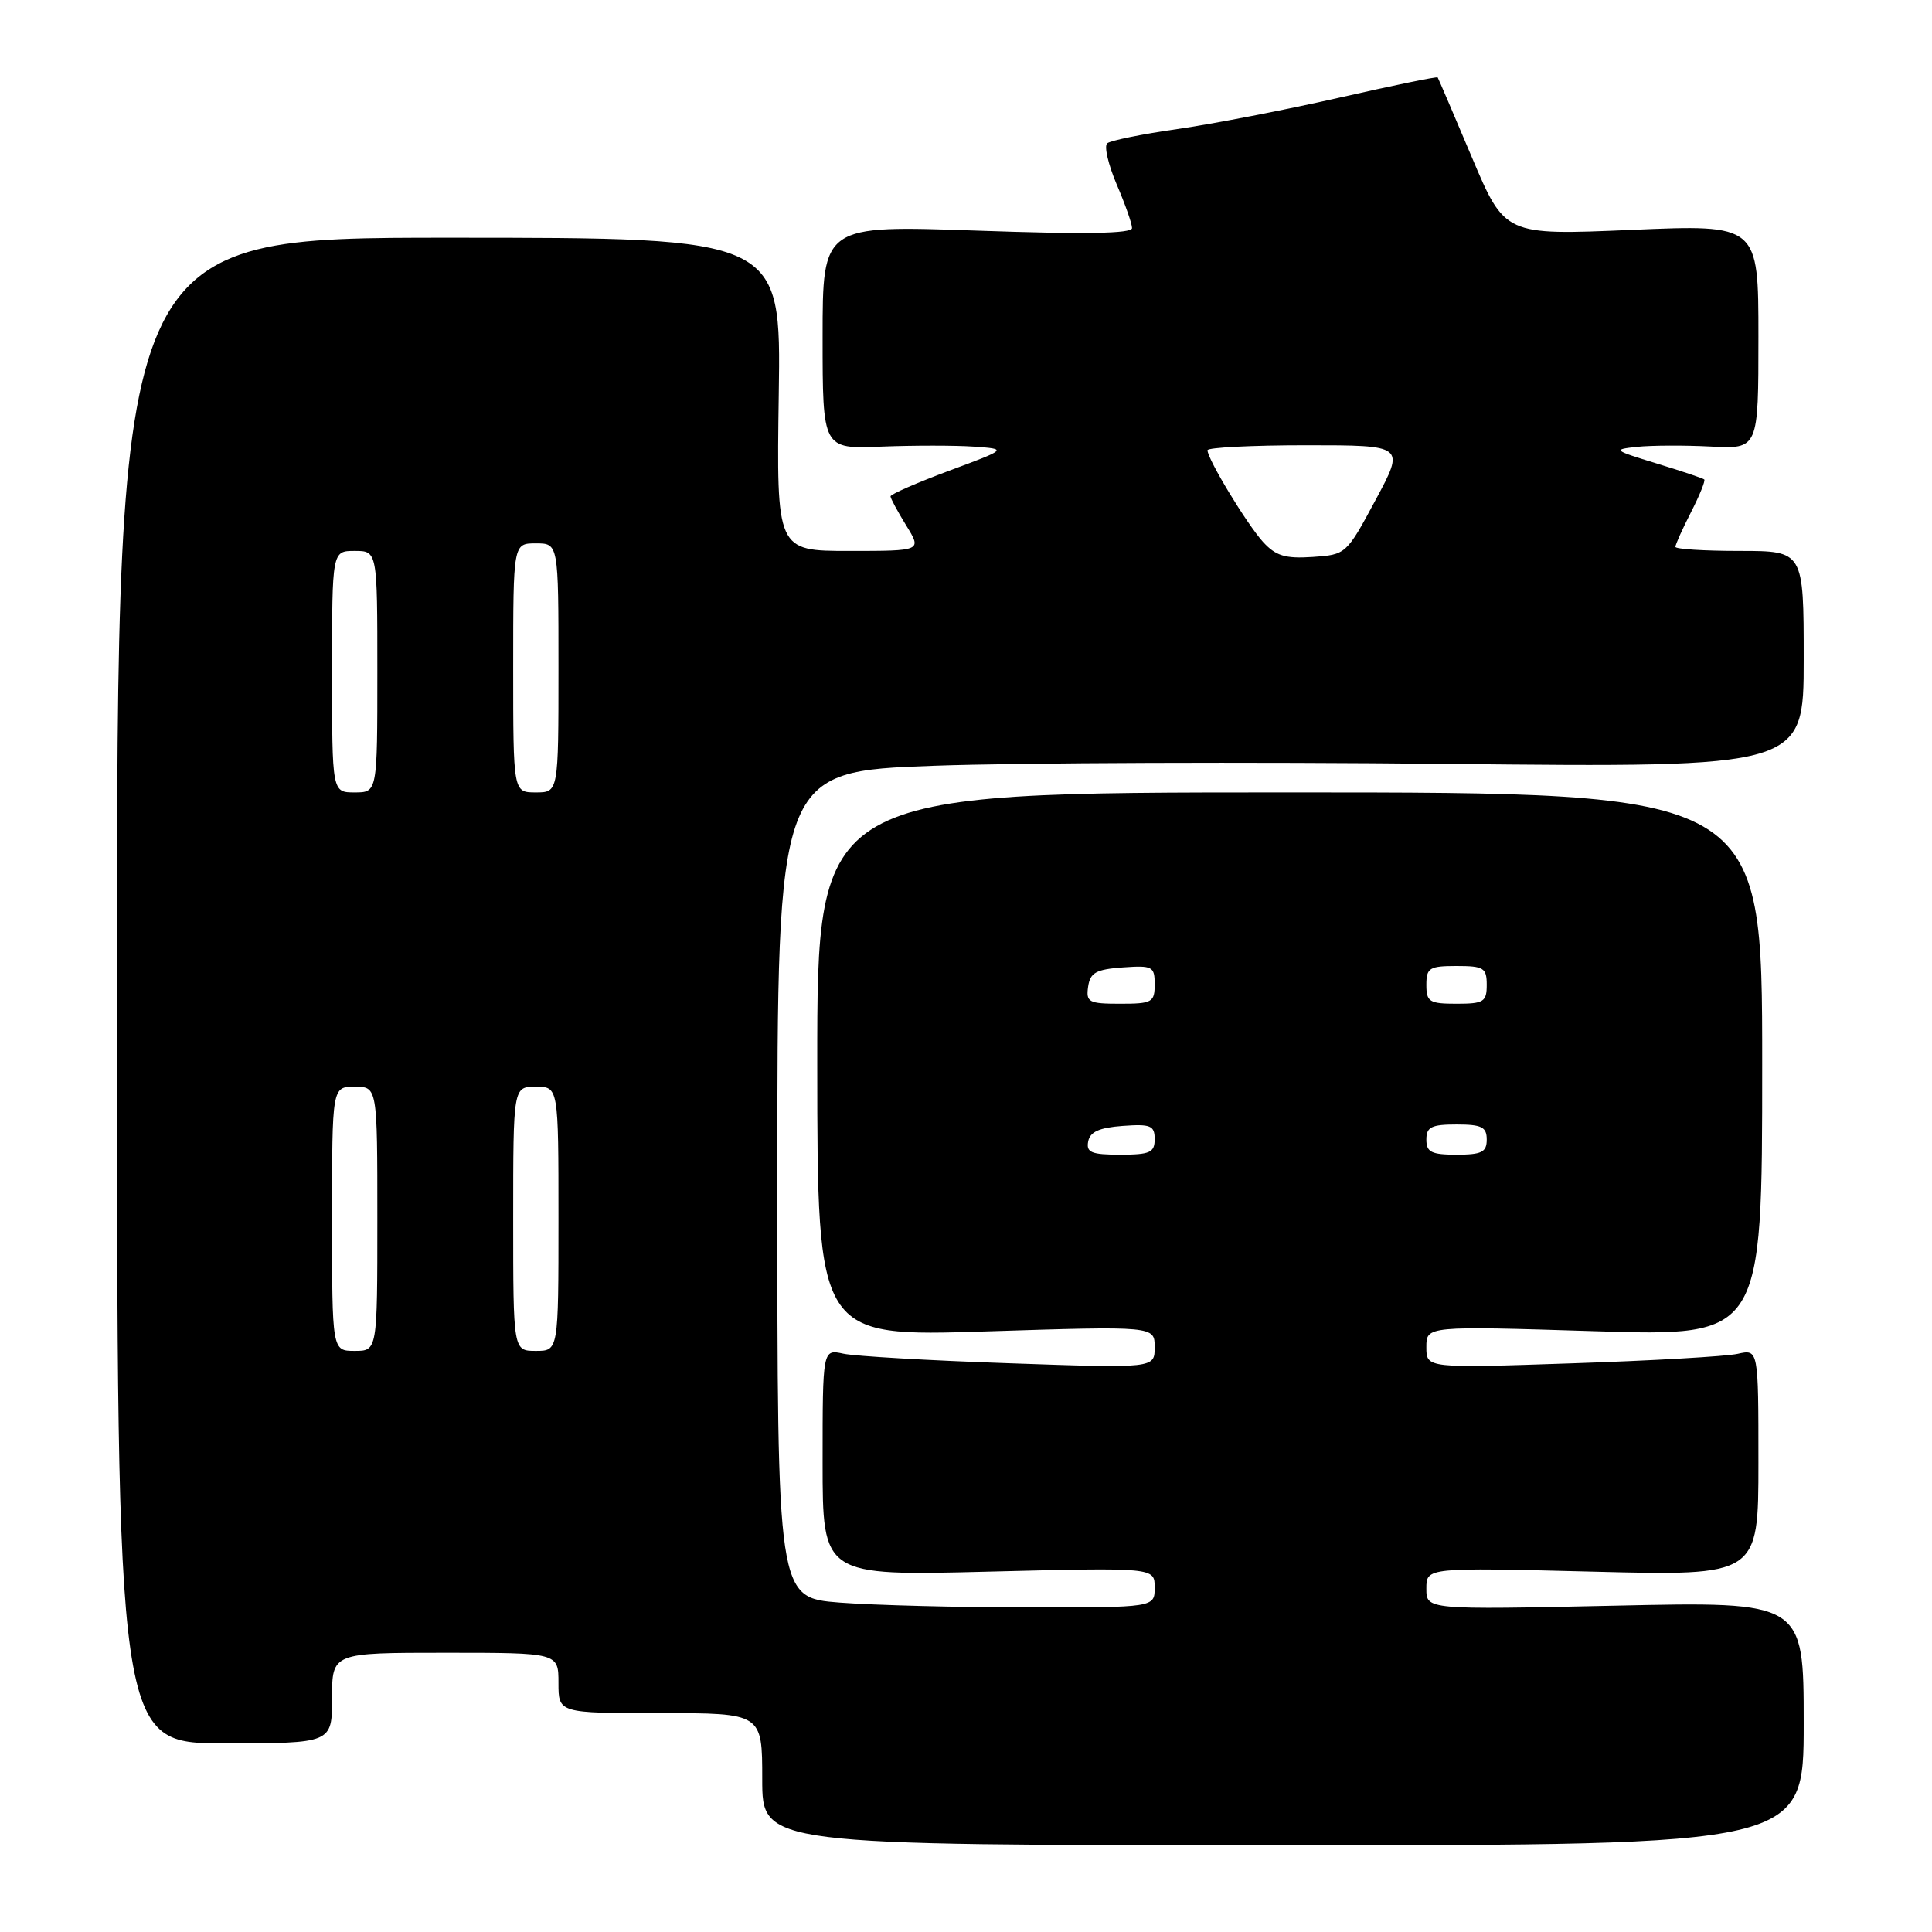 <?xml version="1.0" encoding="UTF-8" standalone="no"?>
<!DOCTYPE svg PUBLIC "-//W3C//DTD SVG 1.1//EN" "http://www.w3.org/Graphics/SVG/1.1/DTD/svg11.dtd" >
<svg xmlns="http://www.w3.org/2000/svg" xmlns:xlink="http://www.w3.org/1999/xlink" version="1.1" viewBox="0 0 256 256">
 <g >
 <path fill="currentColor"
d=" M 239.00 228.36 C 239.00 212.21 239.00 212.21 214.00 212.76 C 189.00 213.30 189.00 213.30 189.00 210.50 C 189.00 207.70 189.00 207.70 211.00 208.25 C 233.00 208.81 233.00 208.81 233.00 193.79 C 233.00 178.77 233.00 178.77 230.25 179.39 C 228.74 179.73 218.84 180.30 208.25 180.65 C 189.00 181.30 189.00 181.30 189.00 178.50 C 189.00 175.70 189.00 175.70 211.25 176.39 C 233.50 177.09 233.50 177.09 233.50 141.05 C 233.50 105.00 233.50 105.00 170.89 105.00 C 108.28 105.00 108.28 105.00 108.29 141.07 C 108.31 177.13 108.31 177.13 130.65 176.42 C 153.00 175.71 153.00 175.71 153.00 178.51 C 153.00 181.31 153.00 181.31 133.75 180.64 C 123.16 180.28 113.26 179.70 111.75 179.37 C 109.00 178.77 109.00 178.77 109.00 193.79 C 109.00 208.81 109.00 208.81 131.00 208.25 C 153.00 207.70 153.00 207.70 153.00 210.35 C 153.00 213.00 153.00 213.00 136.25 212.99 C 127.04 212.99 115.79 212.70 111.25 212.35 C 103.00 211.70 103.00 211.70 103.00 156.96 C 103.00 102.22 103.00 102.22 123.75 101.47 C 135.16 101.06 165.76 100.95 191.75 101.22 C 239.00 101.71 239.00 101.71 239.00 87.36 C 239.00 73.00 239.00 73.00 230.50 73.00 C 225.82 73.00 222.00 72.76 222.00 72.46 C 222.00 72.16 222.93 70.09 224.07 67.86 C 225.21 65.63 226.00 63.68 225.82 63.53 C 225.64 63.37 222.80 62.42 219.50 61.41 C 213.75 59.65 213.64 59.56 216.93 59.21 C 218.82 59.01 223.21 58.99 226.69 59.17 C 233.00 59.50 233.00 59.50 233.00 44.62 C 233.00 29.74 233.00 29.74 216.20 30.46 C 199.40 31.18 199.40 31.18 195.03 20.84 C 192.63 15.15 190.59 10.39 190.50 10.26 C 190.42 10.12 184.53 11.33 177.42 12.95 C 170.32 14.56 160.68 16.43 156.00 17.10 C 151.32 17.77 147.15 18.62 146.71 18.99 C 146.28 19.36 146.85 21.81 147.96 24.42 C 149.08 27.03 150.00 29.64 150.00 30.22 C 150.00 30.96 143.71 31.06 129.50 30.56 C 109.00 29.84 109.00 29.84 109.00 44.67 C 109.00 59.50 109.00 59.50 116.77 59.18 C 121.04 59.01 126.55 59.01 129.02 59.18 C 133.50 59.50 133.50 59.50 125.75 62.38 C 121.49 63.97 118.00 65.49 118.00 65.77 C 118.00 66.04 118.94 67.78 120.08 69.63 C 122.16 73.00 122.16 73.00 112.53 73.00 C 102.89 73.00 102.89 73.00 103.19 52.25 C 103.50 31.50 103.50 31.50 59.50 31.50 C 15.50 31.50 15.50 31.50 15.50 131.25 C 15.50 231.00 15.50 231.00 29.75 231.00 C 44.00 231.00 44.00 231.00 44.00 225.00 C 44.00 219.00 44.00 219.00 59.00 219.00 C 74.00 219.00 74.00 219.00 74.00 223.00 C 74.00 227.00 74.00 227.00 87.50 227.00 C 101.00 227.00 101.00 227.00 101.00 235.75 C 101.00 244.50 101.00 244.50 170.00 244.50 C 239.00 244.50 239.00 244.50 239.00 228.36 Z  M 44.00 161.50 C 44.00 144.00 44.00 144.00 47.00 144.00 C 50.00 144.00 50.00 144.00 50.00 161.50 C 50.00 179.00 50.00 179.00 47.00 179.00 C 44.00 179.00 44.00 179.00 44.00 161.50 Z  M 68.00 161.50 C 68.00 144.00 68.00 144.00 71.00 144.00 C 74.00 144.00 74.00 144.00 74.00 161.50 C 74.00 179.00 74.00 179.00 71.00 179.00 C 68.00 179.00 68.00 179.00 68.00 161.50 Z  M 144.19 151.25 C 144.43 149.97 145.66 149.42 148.76 149.19 C 152.47 148.92 153.00 149.14 153.00 150.94 C 153.00 152.72 152.38 153.00 148.43 153.00 C 144.61 153.00 143.91 152.71 144.19 151.25 Z  M 189.00 151.00 C 189.00 149.33 189.67 149.00 193.00 149.00 C 196.33 149.00 197.00 149.33 197.00 151.00 C 197.00 152.67 196.33 153.00 193.00 153.00 C 189.67 153.00 189.00 152.67 189.00 151.00 Z  M 144.18 130.75 C 144.45 128.88 145.22 128.45 148.75 128.19 C 152.72 127.91 153.00 128.05 153.00 130.44 C 153.00 132.81 152.67 133.00 148.43 133.00 C 144.26 133.00 143.89 132.80 144.18 130.75 Z  M 189.00 130.50 C 189.00 128.25 189.40 128.00 193.00 128.00 C 196.60 128.00 197.00 128.25 197.00 130.50 C 197.00 132.75 196.60 133.00 193.00 133.00 C 189.40 133.00 189.00 132.75 189.00 130.50 Z  M 44.00 89.00 C 44.00 73.00 44.00 73.00 47.00 73.00 C 50.00 73.00 50.00 73.00 50.00 89.00 C 50.00 105.00 50.00 105.00 47.00 105.00 C 44.00 105.00 44.00 105.00 44.00 89.00 Z  M 68.00 88.50 C 68.00 72.00 68.00 72.00 71.00 72.00 C 74.00 72.00 74.00 72.00 74.00 88.50 C 74.00 105.00 74.00 105.00 71.00 105.00 C 68.00 105.00 68.00 105.00 68.00 88.50 Z  M 167.35 71.80 C 165.21 69.43 160.00 60.84 160.00 59.66 C 160.00 59.30 165.89 59.00 173.08 59.00 C 186.17 59.00 186.17 59.00 182.27 66.25 C 178.40 73.46 178.35 73.50 173.91 73.80 C 170.29 74.04 169.04 73.65 167.35 71.80 Z "/>
</g>
</svg>